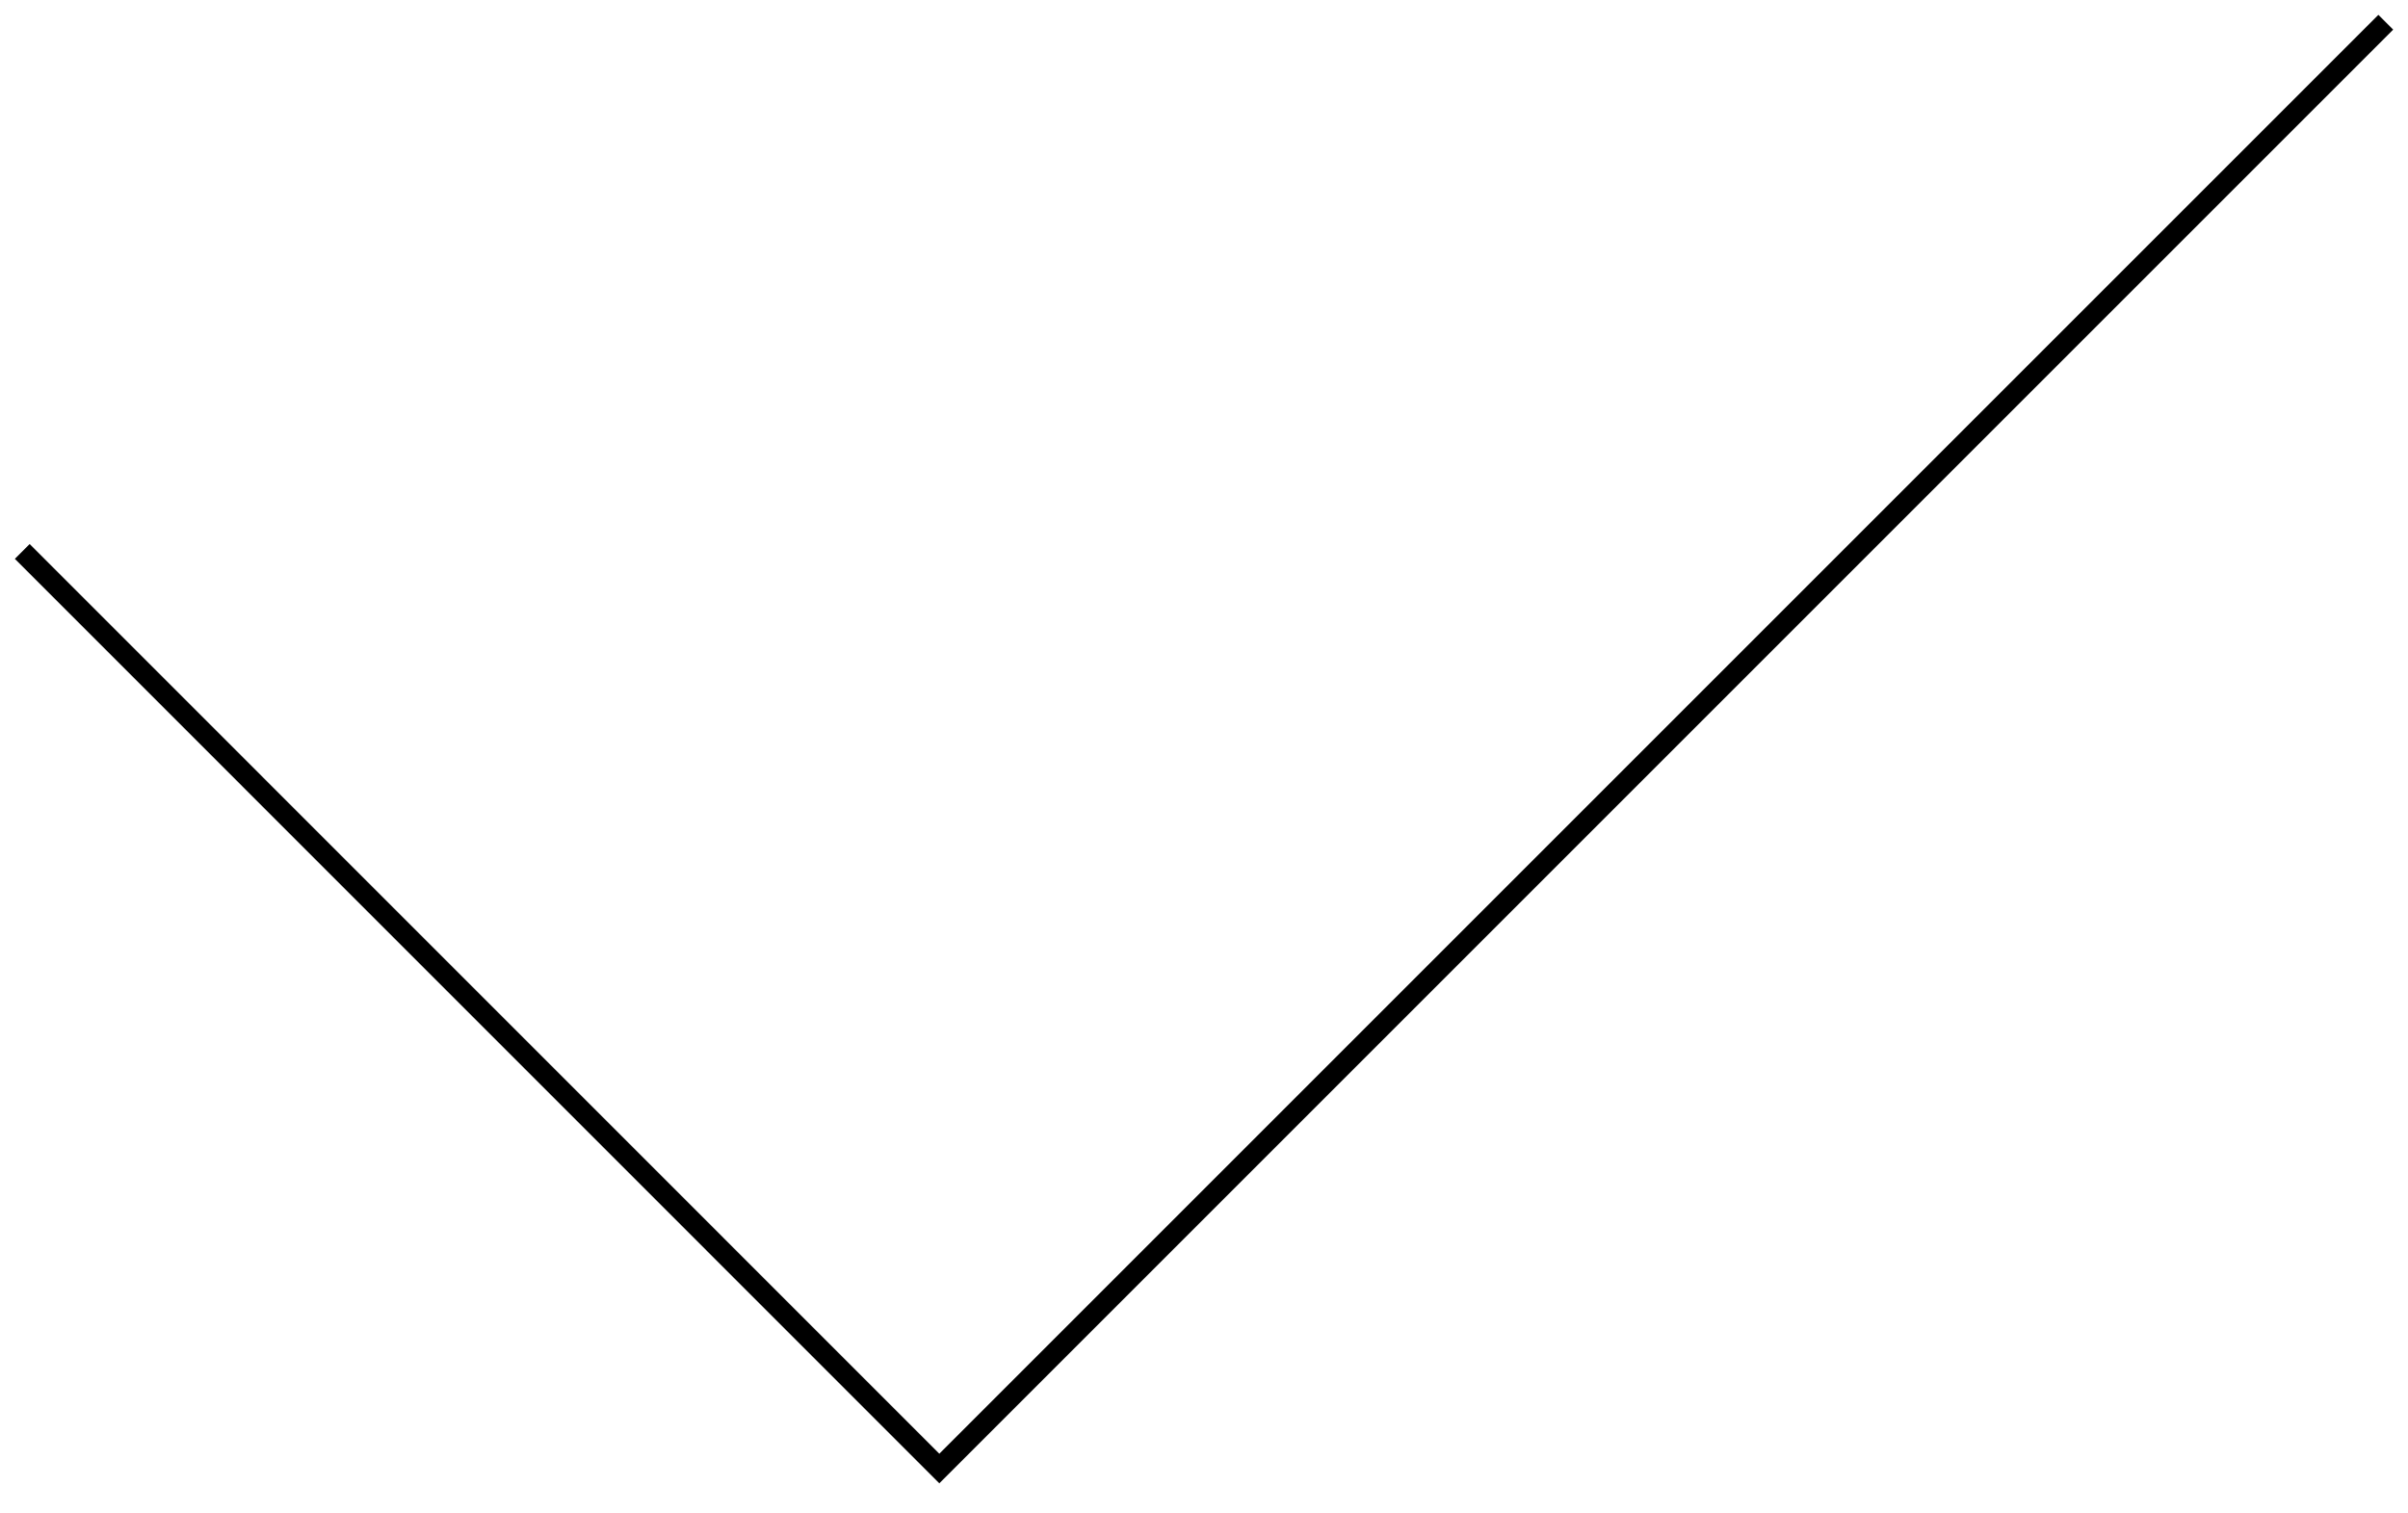 <svg xmlns="http://www.w3.org/2000/svg" xmlns:xlink="http://www.w3.org/1999/xlink" width="115.034"
	height="72.285" viewBox="0 0 115.034 72.285">
	<defs>
		<clipPath id="clip-path">
			<rect id="Rectangle_34" data-name="Rectangle 34" width="115.034" height="72.285"
				fill="none" />
		</clipPath>
	</defs>
	<g id="Group_50" data-name="Group 50" transform="translate(0 0)">
		<g id="Group_49" data-name="Group 49" transform="translate(0 0)" clip-path="url(#clip-path)">
			<path id="Path_6" data-name="Path 6" d="M113.264.354l-69.1,69.1L.354,25.638"
				transform="translate(0.709 0.708)" fill="none" stroke="#000" stroke-miterlimit="10"
				stroke-width="1" />
		</g>
	</g>
</svg>
  